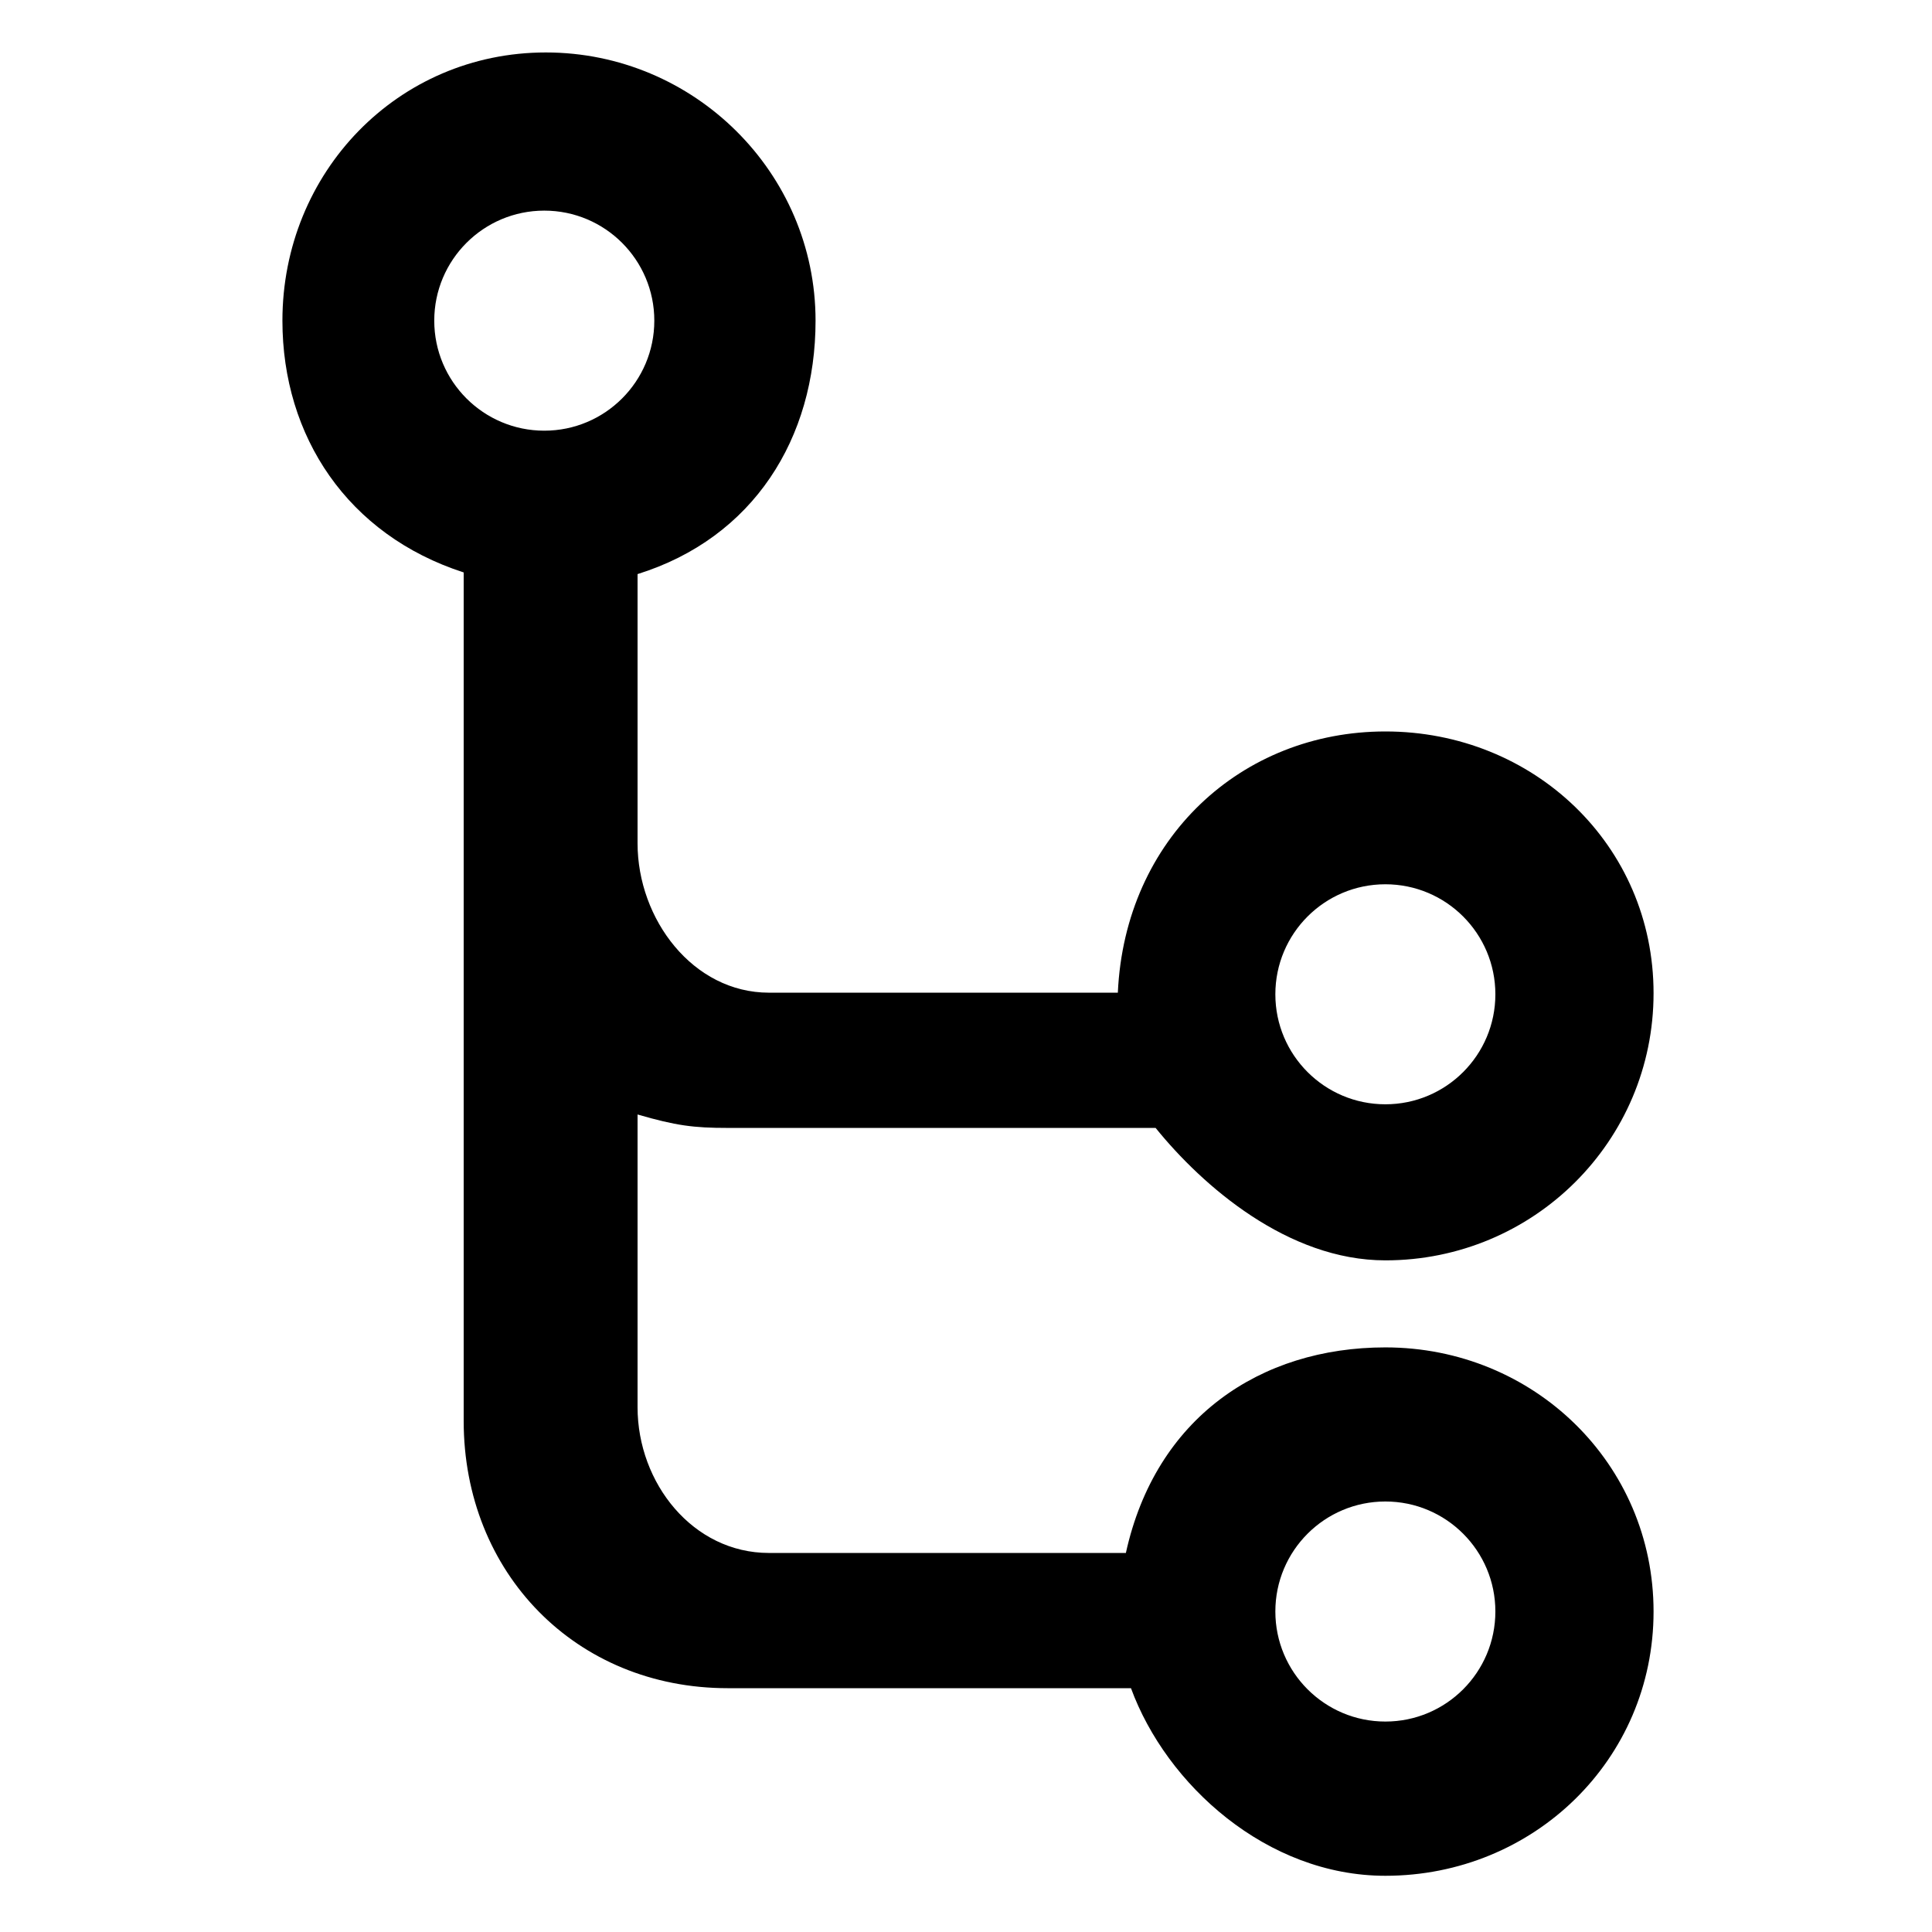 <svg xmlns="http://www.w3.org/2000/svg" xmlns:xlink="http://www.w3.org/1999/xlink" version="1.1" x="0px" y="0px" viewBox="0 0 100 100" enable-background="new 0 0 100 100" xml:space="preserve"><g><path d="M71.707,69.741c-6.473,0-11.893,3.64-13.432,10.64H39.8c-3.933,0-6.8-3.613-6.8-7.545v-15.15   c2,0.58,2.907,0.695,4.664,0.695h22.15c2.428,3,6.838,6.855,11.893,6.855c7.666,0,13.881-6.16,13.881-13.828   c0-7.666-6.215-13.548-13.881-13.548c-7.434,0-13.482,5.521-13.848,13.521H39.8c-3.933,0-6.8-3.801-6.8-7.732V29.715   c6-1.873,9.213-7.031,9.213-13.117c0-7.668-6.294-13.883-13.961-13.883S14.618,8.93,14.618,16.598   C14.618,22.594,18,27.69,24,29.629v43.919c0,7.861,5.8,13.832,13.664,13.832h20.875c1.834,5,7.031,9.71,13.168,9.71   c7.666,0,13.881-6.008,13.881-13.676C85.588,75.749,79.373,69.741,71.707,69.741z M71.707,45.77c3.145,0,5.693,2.549,5.693,5.695   c0,3.145-2.549,5.693-5.693,5.693c-3.146,0-5.695-2.549-5.695-5.693C66.012,48.318,68.561,45.77,71.707,45.77z M28.172,10.902   c3.146,0,5.695,2.551,5.695,5.695c0,3.146-2.55,5.695-5.695,5.695s-5.695-2.549-5.695-5.695   C22.477,13.453,25.026,10.902,28.172,10.902z M71.707,89.107c-3.146,0-5.695-2.551-5.695-5.697c0-3.145,2.549-5.693,5.695-5.693   c3.145,0,5.693,2.549,5.693,5.693C77.4,86.557,74.852,89.107,71.707,89.107z"></path></g></svg>